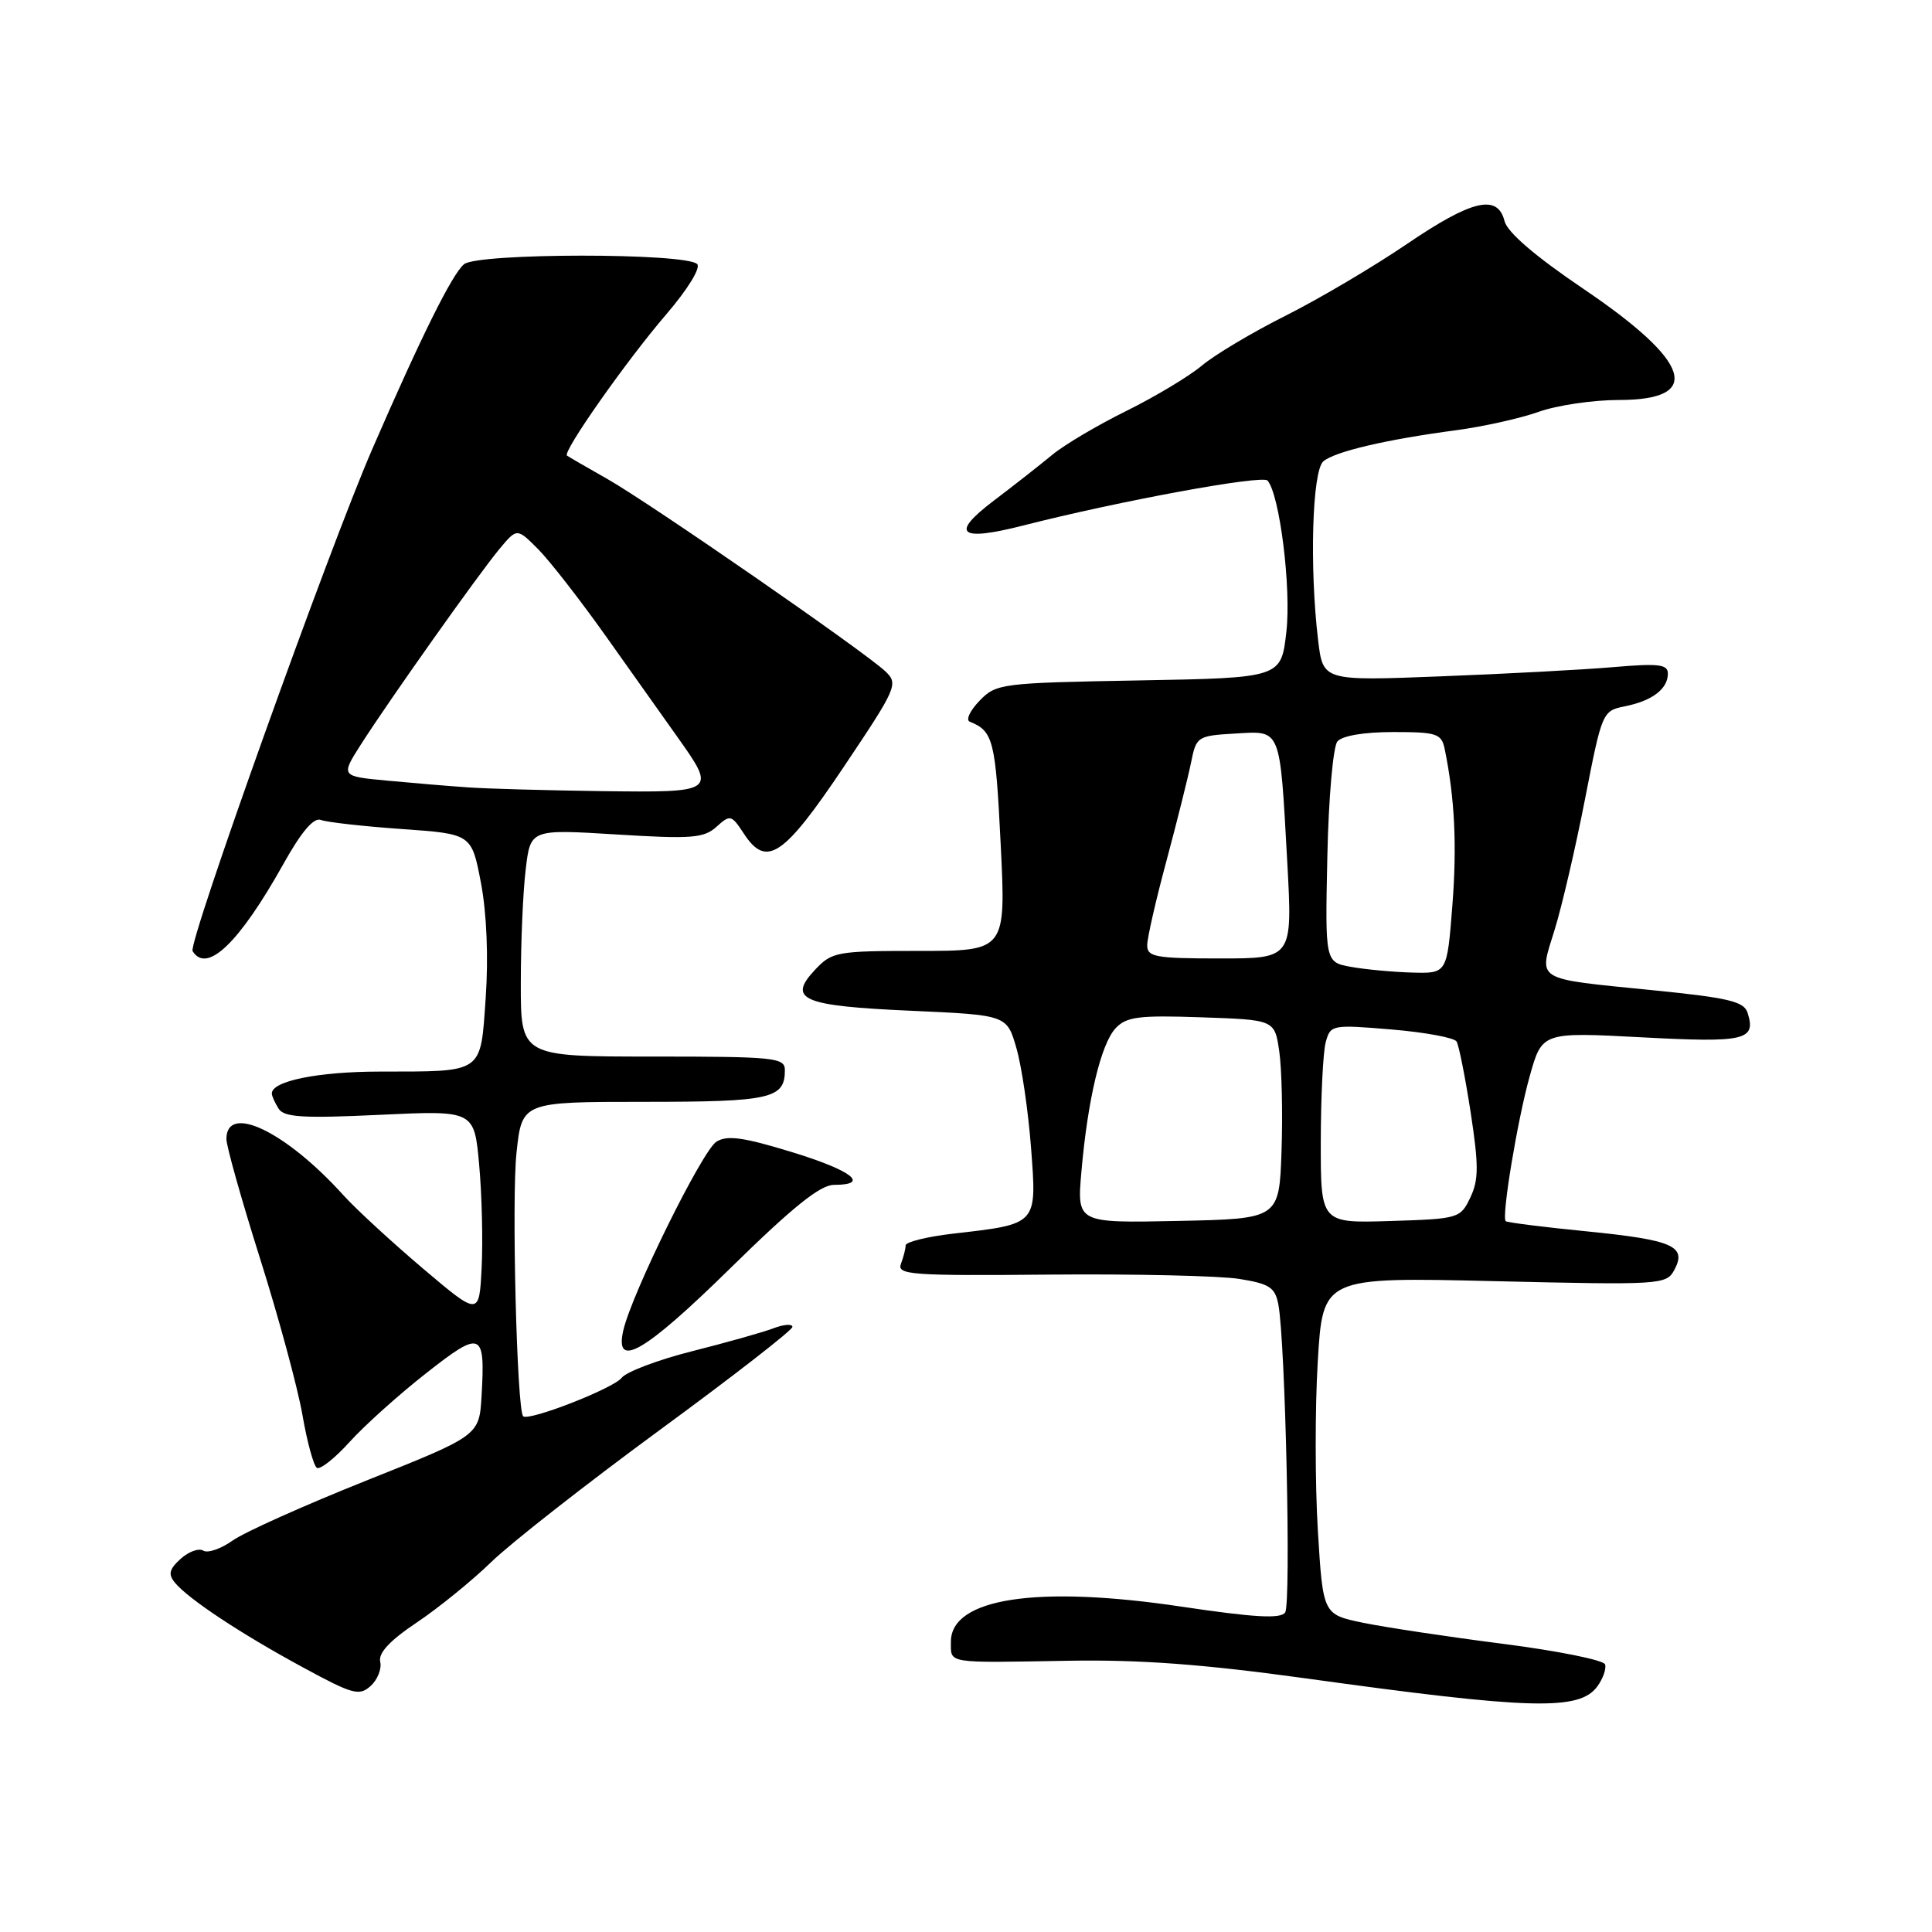 <?xml version="1.0" encoding="UTF-8" standalone="no"?>
<!DOCTYPE svg PUBLIC "-//W3C//DTD SVG 1.1//EN" "http://www.w3.org/Graphics/SVG/1.1/DTD/svg11.dtd" >
<svg xmlns="http://www.w3.org/2000/svg" xmlns:xlink="http://www.w3.org/1999/xlink" version="1.1" viewBox="0 0 256 256">
 <g >
 <path fill="currentColor"
d=" M 211.66 223.45 C 212.41 222.42 212.87 221.11 212.68 220.54 C 212.49 219.97 206.38 218.74 199.11 217.81 C 191.83 216.88 183.50 215.62 180.59 215.02 C 175.30 213.92 175.30 213.92 174.62 202.77 C 174.25 196.64 174.24 186.58 174.61 180.42 C 175.28 169.22 175.28 169.22 198.03 169.76 C 220.18 170.28 220.80 170.24 221.87 168.25 C 223.54 165.11 221.68 164.30 210.14 163.15 C 204.45 162.59 199.66 161.98 199.51 161.81 C 198.95 161.19 201.08 148.36 202.69 142.62 C 204.33 136.75 204.33 136.75 217.56 137.45 C 231.29 138.18 232.72 137.84 231.56 134.19 C 231.09 132.70 229.02 132.21 219.11 131.22 C 203.09 129.61 203.87 130.09 206.00 123.19 C 206.97 120.06 208.78 112.26 210.03 105.85 C 212.27 94.35 212.34 94.18 215.30 93.59 C 218.92 92.87 221.00 91.29 221.00 89.26 C 221.00 88.02 219.78 87.88 213.75 88.40 C 209.76 88.74 199.48 89.29 190.90 89.62 C 175.31 90.23 175.31 90.23 174.66 84.87 C 173.50 75.17 173.87 62.35 175.36 61.12 C 176.93 59.82 183.71 58.23 193.00 57.00 C 196.57 56.52 201.47 55.43 203.88 54.57 C 206.28 53.71 211.07 53.00 214.52 53.00 C 225.74 53.00 224.12 47.95 209.79 38.26 C 203.43 33.96 199.73 30.78 199.36 29.30 C 198.45 25.66 195.04 26.47 186.38 32.36 C 182.04 35.31 174.86 39.56 170.41 41.80 C 165.96 44.03 160.94 47.02 159.26 48.44 C 157.58 49.85 153.07 52.56 149.25 54.45 C 145.42 56.34 140.99 58.96 139.40 60.29 C 137.80 61.61 134.33 64.34 131.67 66.35 C 125.84 70.77 127.09 71.80 135.63 69.62 C 148.24 66.40 167.29 62.89 167.96 63.68 C 169.57 65.57 171.11 77.91 170.45 83.72 C 169.76 89.82 169.76 89.82 150.91 90.16 C 132.60 90.49 131.99 90.57 129.78 92.87 C 128.52 94.17 127.95 95.41 128.50 95.63 C 131.61 96.87 131.92 98.09 132.59 111.77 C 133.30 126.00 133.30 126.00 121.82 126.00 C 110.86 126.00 110.24 126.11 107.99 128.51 C 104.30 132.44 106.30 133.29 120.69 133.93 C 133.42 134.50 133.42 134.50 134.68 138.88 C 135.38 141.29 136.25 147.24 136.62 152.10 C 137.39 162.35 137.55 162.17 126.25 163.47 C 122.81 163.87 120.00 164.57 120.00 165.02 C 120.00 165.47 119.72 166.56 119.38 167.46 C 118.82 168.92 120.72 169.06 139.13 168.89 C 150.33 168.79 161.61 169.05 164.19 169.46 C 168.22 170.10 168.96 170.59 169.39 172.86 C 170.32 177.79 171.09 212.49 170.29 213.66 C 169.69 214.53 166.23 214.33 156.50 212.88 C 137.41 210.03 126.00 211.77 126.00 217.53 C 126.00 220.47 125.22 220.34 141.50 220.06 C 151.02 219.89 159.45 220.52 173.00 222.39 C 202.90 226.54 209.28 226.71 211.66 223.45 Z  M 50.38 220.19 C 50.11 219.04 51.64 217.39 55.21 215.00 C 58.09 213.07 62.54 209.46 65.09 206.98 C 67.65 204.49 77.67 196.64 87.37 189.52 C 97.07 182.41 105.00 176.25 105.00 175.82 C 105.00 175.40 103.86 175.48 102.47 176.01 C 101.08 176.54 96.24 177.90 91.72 179.04 C 87.20 180.18 83.00 181.77 82.38 182.56 C 81.31 183.97 70.03 188.36 69.32 187.66 C 68.49 186.82 67.78 158.87 68.44 152.75 C 69.16 146.00 69.16 146.00 85.38 146.00 C 102.14 146.00 104.00 145.58 104.00 141.80 C 104.00 140.14 102.69 140.00 86.50 140.00 C 69.00 140.00 69.00 140.00 69.01 130.25 C 69.01 124.89 69.30 118.11 69.66 115.19 C 70.29 109.87 70.29 109.87 81.67 110.57 C 91.65 111.19 93.27 111.06 94.94 109.55 C 96.76 107.91 96.92 107.95 98.57 110.47 C 101.56 115.03 103.82 113.52 111.82 101.59 C 118.84 91.12 119.06 90.62 117.32 88.96 C 114.58 86.36 86.21 66.73 80.50 63.48 C 77.75 61.92 75.33 60.52 75.13 60.37 C 74.50 59.90 83.00 47.80 88.26 41.68 C 91.11 38.36 92.88 35.49 92.38 34.99 C 90.85 33.49 63.30 33.51 61.49 35.01 C 59.91 36.32 55.83 44.54 49.33 59.50 C 43.58 72.73 24.88 124.99 25.52 126.03 C 27.40 129.07 31.69 124.96 37.54 114.50 C 39.96 110.17 41.57 108.28 42.53 108.65 C 43.31 108.95 48.12 109.49 53.22 109.85 C 62.49 110.50 62.49 110.50 63.73 117.00 C 64.49 120.99 64.73 126.85 64.36 132.17 C 63.65 142.36 64.21 141.97 50.30 141.99 C 42.09 142.00 35.97 143.25 36.02 144.91 C 36.02 145.23 36.43 146.13 36.92 146.91 C 37.64 148.05 40.18 148.20 50.33 147.72 C 62.84 147.13 62.84 147.13 63.49 154.32 C 63.85 158.27 64.00 164.40 63.82 167.95 C 63.50 174.40 63.50 174.40 56.00 168.05 C 51.88 164.55 47.15 160.20 45.50 158.37 C 37.88 149.93 30.00 146.14 30.00 150.93 C 30.00 151.87 32.01 159.00 34.46 166.77 C 36.92 174.55 39.44 183.86 40.07 187.46 C 40.69 191.06 41.56 194.23 41.99 194.50 C 42.43 194.76 44.38 193.22 46.33 191.06 C 48.28 188.90 52.83 184.81 56.44 181.98 C 63.81 176.18 64.31 176.39 63.81 184.98 C 63.50 190.22 63.50 190.22 48.55 196.18 C 40.33 199.46 32.34 203.04 30.81 204.14 C 29.27 205.23 27.53 205.83 26.94 205.47 C 26.36 205.10 25.00 205.59 23.94 206.55 C 22.41 207.94 22.25 208.60 23.20 209.74 C 24.99 211.89 31.93 216.49 40.13 220.93 C 46.73 224.52 47.61 224.76 49.11 223.40 C 50.03 222.57 50.60 221.12 50.38 220.19 Z  M 96.82 168.00 C 105.02 159.95 108.69 157.00 110.51 157.00 C 115.36 157.00 112.89 155.09 104.87 152.64 C 98.50 150.69 96.34 150.39 94.93 151.28 C 93.07 152.44 83.73 171.35 82.60 176.25 C 81.37 181.55 85.40 179.22 96.82 168.00 Z  M 143.29 155.28 C 144.12 145.71 145.88 138.32 147.83 136.24 C 149.26 134.72 150.91 134.51 159.20 134.80 C 168.90 135.13 168.90 135.13 169.51 139.32 C 169.84 141.62 169.98 147.55 169.81 152.50 C 169.50 161.50 169.50 161.50 156.10 161.78 C 142.70 162.06 142.70 162.06 143.29 155.28 Z  M 175.01 151.29 C 175.02 145.35 175.31 139.43 175.66 138.12 C 176.29 135.79 176.46 135.75 184.37 136.41 C 188.80 136.78 192.69 137.50 193.00 138.00 C 193.31 138.51 194.15 142.73 194.87 147.40 C 195.95 154.45 195.94 156.35 194.82 158.69 C 193.51 161.44 193.27 161.51 184.24 161.79 C 175.00 162.08 175.00 162.08 175.01 151.29 Z  M 179.04 128.12 C 175.58 127.50 175.58 127.50 175.88 113.50 C 176.04 105.80 176.64 98.94 177.21 98.25 C 177.84 97.49 180.73 97.00 184.60 97.00 C 190.39 97.00 191.00 97.20 191.43 99.25 C 192.76 105.73 193.07 112.01 192.44 120.06 C 191.74 129.00 191.74 129.00 187.12 128.87 C 184.58 128.80 180.94 128.46 179.04 128.12 Z  M 152.01 125.25 C 152.01 124.29 153.17 119.22 154.58 114.00 C 155.98 108.78 157.44 102.92 157.83 101.00 C 158.51 97.60 158.67 97.49 163.64 97.20 C 169.82 96.84 169.57 96.23 170.57 114.25 C 171.27 127.00 171.27 127.00 161.64 127.00 C 153.12 127.00 152.00 126.80 152.01 125.25 Z  M 62.00 104.33 C 59.52 104.16 54.72 103.76 51.32 103.44 C 45.14 102.86 45.14 102.86 47.82 98.65 C 51.58 92.76 63.42 76.05 66.19 72.73 C 68.50 69.96 68.50 69.96 71.27 72.73 C 72.79 74.25 76.84 79.45 80.27 84.28 C 83.69 89.11 87.96 95.12 89.75 97.64 C 94.96 104.97 94.88 105.02 79.75 104.83 C 72.46 104.73 64.47 104.51 62.00 104.33 Z "/>
</g>
</svg>